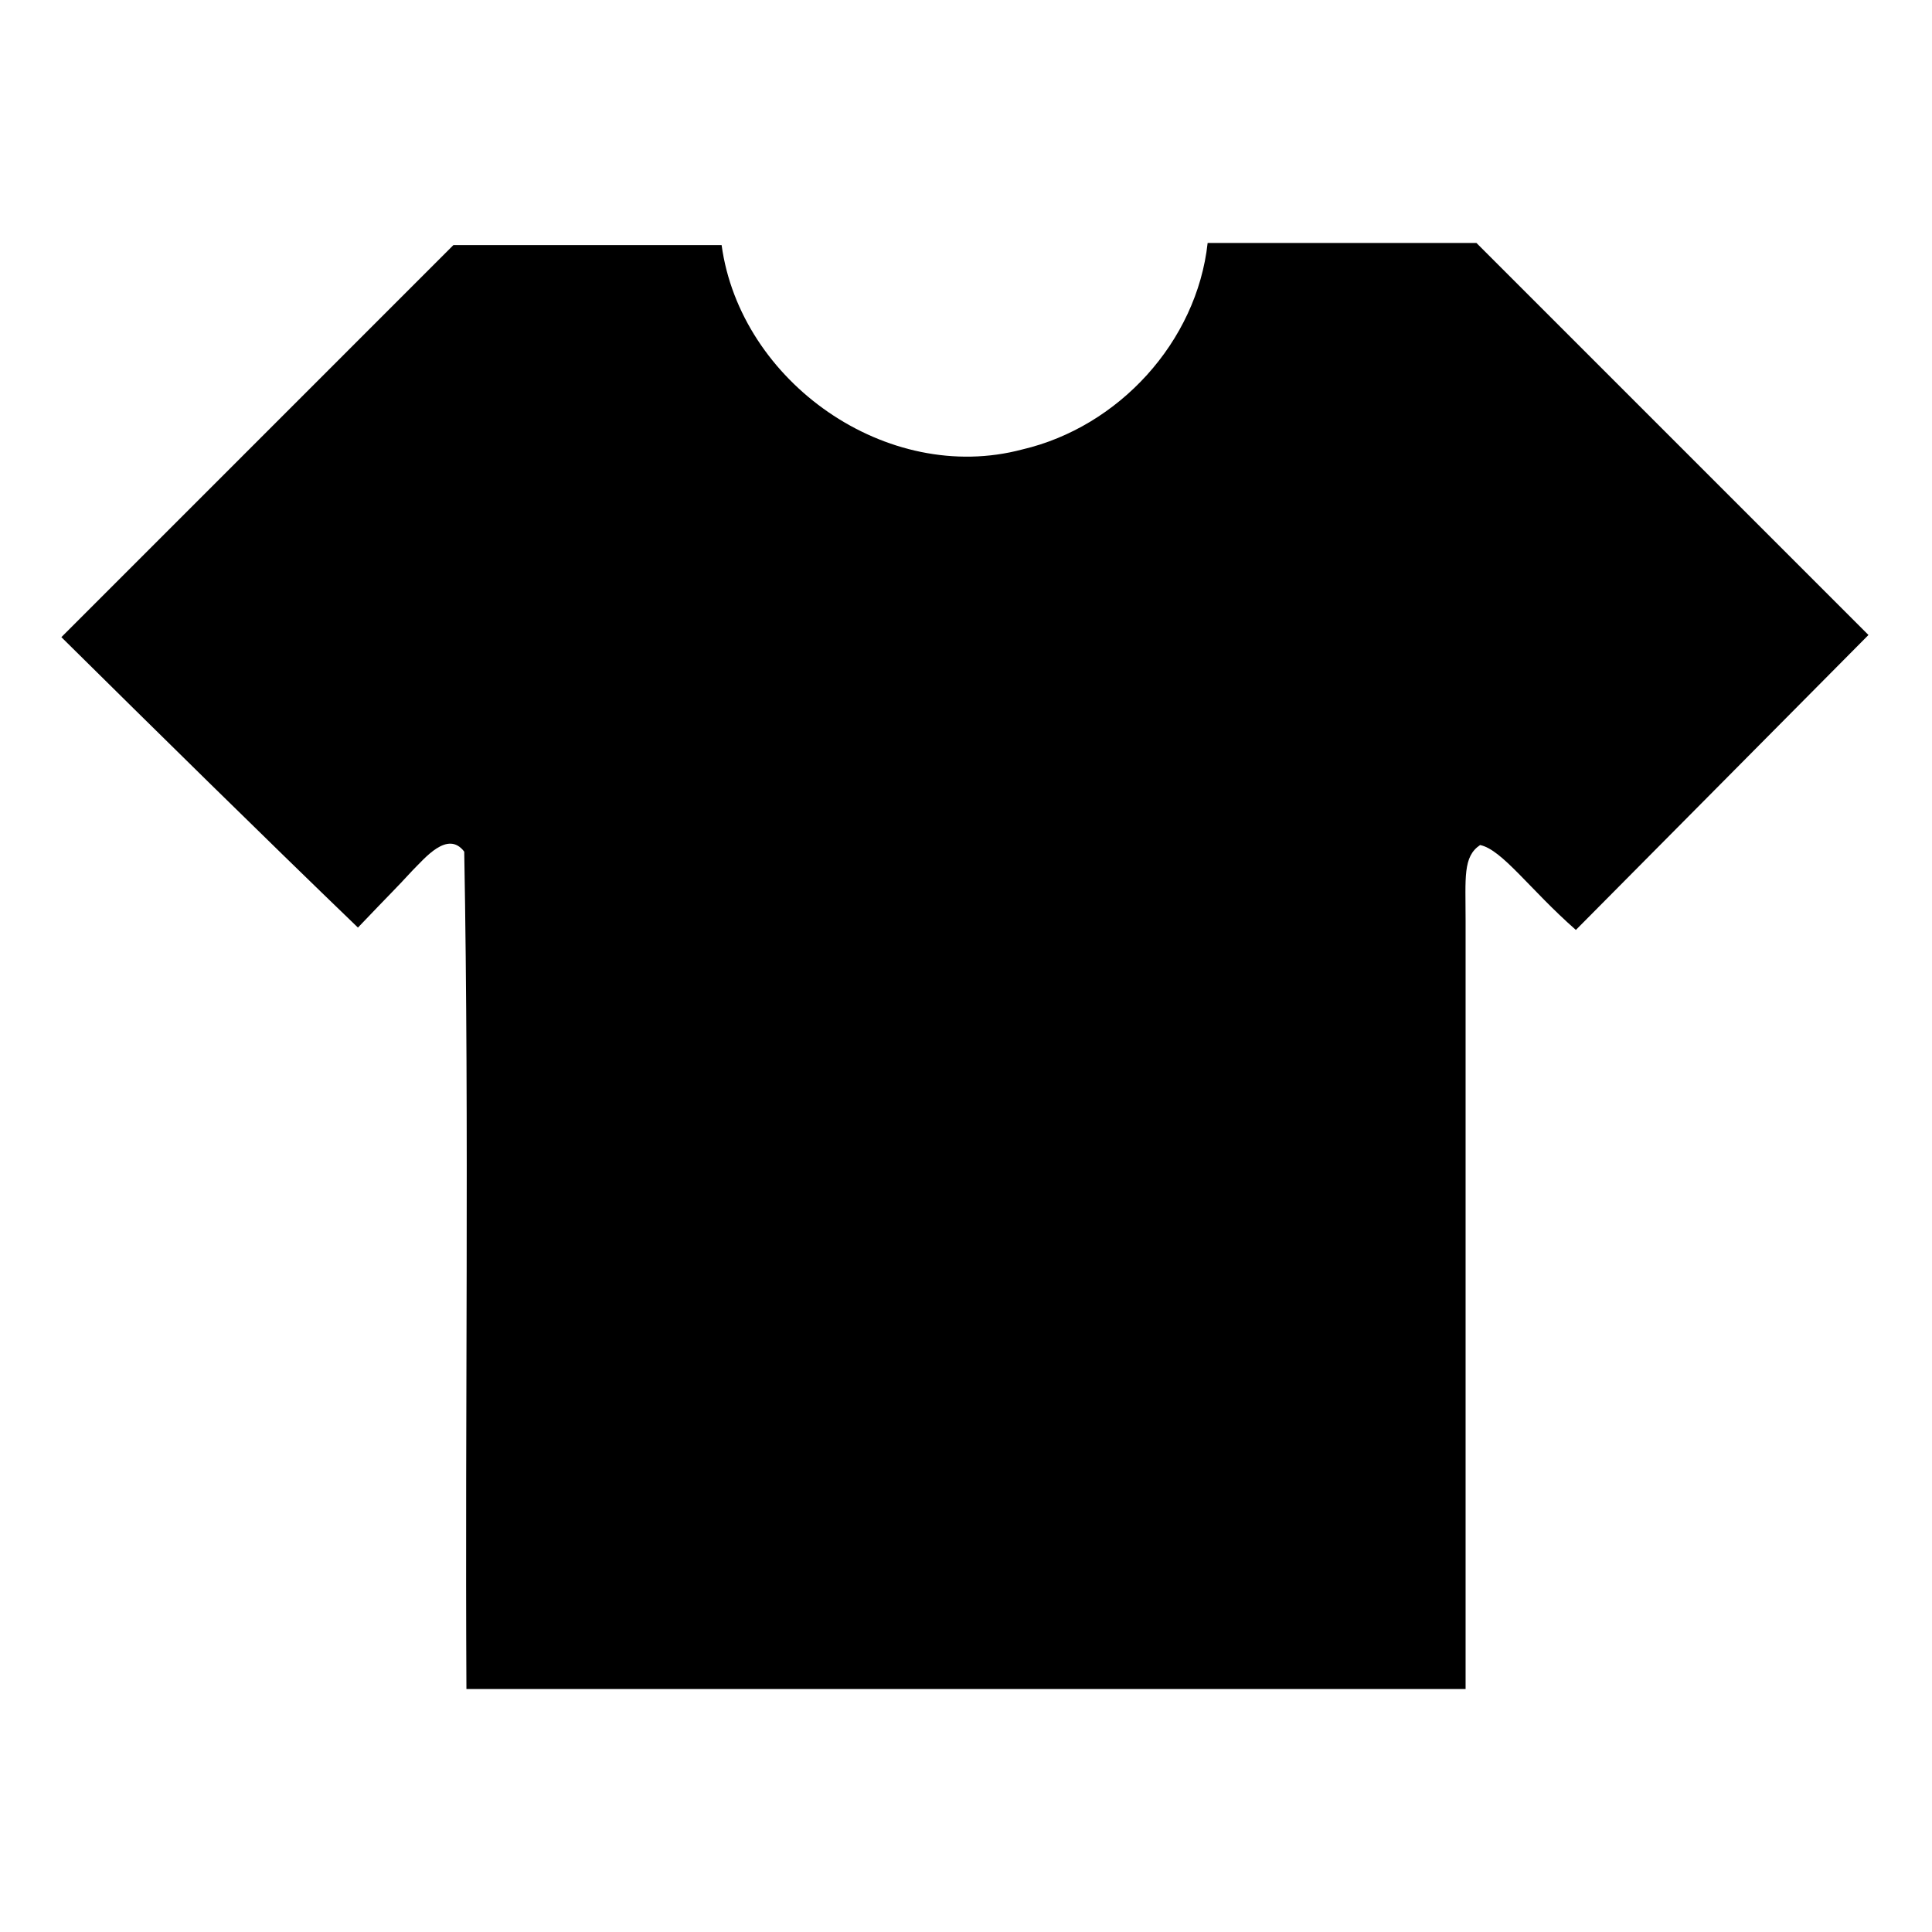 <?xml version="1.0" encoding="UTF-8" standalone="no"?>
<!-- Generator: Adobe Illustrator 19.0.0, SVG Export Plug-In . SVG Version: 6.00 Build 0)  -->

<svg
   xmlns:dc="http://purl.org/dc/elements/1.1/"
   xmlns:cc="http://creativecommons.org/ns#"
   xmlns:rdf="http://www.w3.org/1999/02/22-rdf-syntax-ns#"
   xmlns:svg="http://www.w3.org/2000/svg"
   xmlns="http://www.w3.org/2000/svg"
   xmlns:sodipodi="http://sodipodi.sourceforge.net/DTD/sodipodi-0.dtd"
   xmlns:inkscape="http://www.inkscape.org/namespaces/inkscape"
   version="1.1"
   id="Capa_1"
   x="0px"
   y="0px"
   viewBox="0 0 366.6 366.6"
   style="enable-background:new 0 0 366.6 366.6;"
   xml:space="preserve"
   sodipodi:docname="tshirt-clip.svg"
   inkscape:version="0.92.5 (2060ec1f9f, 2020-04-08)"><defs
   id="defs3906" /><sodipodi:namedview
   pagecolor="#ffffff"
   bordercolor="#666666"
   borderopacity="1"
   objecttolerance="10"
   gridtolerance="10"
   guidetolerance="10"
   inkscape:pageopacity="0"
   inkscape:pageshadow="2"
   inkscape:window-width="2560"
   inkscape:window-height="1361"
   id="namedview3904"
   showgrid="false"
   inkscape:zoom="1.8208096"
   inkscape:cx="366.94612"
   inkscape:cy="104.12673"
   inkscape:window-x="1920"
   inkscape:window-y="0"
   inkscape:window-maximized="1"
   inkscape:current-layer="g3869" />
<g
   id="g3871">
	<g
   id="g3869">
		<path
   d="m 229.152,46.1 h 1 0.711 49.293 c 24.796,24.796 49.592,49.592 74.389,74.389 -18.506,18.656 -37.014,37.31 -55.52,55.967 -8.73,-7.669 -13.998,-15.254 -18.172,-16.109 -3.298,2.214 -2.748,6.185 -2.754,14.361 V 320.5 H 88.504 c -0.279,-52.954 0.541,-106.007 -0.414,-158.898 -3.145,-4.153 -7.534,1.319 -9.797,3.549 -3.452,3.744 -3.838,4.006 -10.375,10.859 C 49.885,158.633 29.468,138.526 11.645,120.9 36.444,96.1 61.243,71.3 86.043,46.5 h 50.883 c 3.558,26.001 31.423,45.609 57.061,38.783 18.294,-4.279 33.103,-20.413 35.166,-39.184 z"
   id="path3867"
   inkscape:connector-curvature="0"
   sodipodi:nodetypes="cccccccccccccccccc" />
	</g>
</g>
<g
   id="g3873">
</g>
<g
   id="g3875">
</g>
<g
   id="g3877">
</g>
<g
   id="g3879">
</g>
<g
   id="g3881">
</g>
<g
   id="g3883">
</g>
<g
   id="g3885">
</g>
<g
   id="g3887">
</g>
<g
   id="g3889">
</g>
<g
   id="g3891">
</g>
<g
   id="g3893">
</g>
<g
   id="g3895">
</g>
<g
   id="g3897">
</g>
<g
   id="g3899">
</g>
<g
   id="g3901">
</g>
</svg>